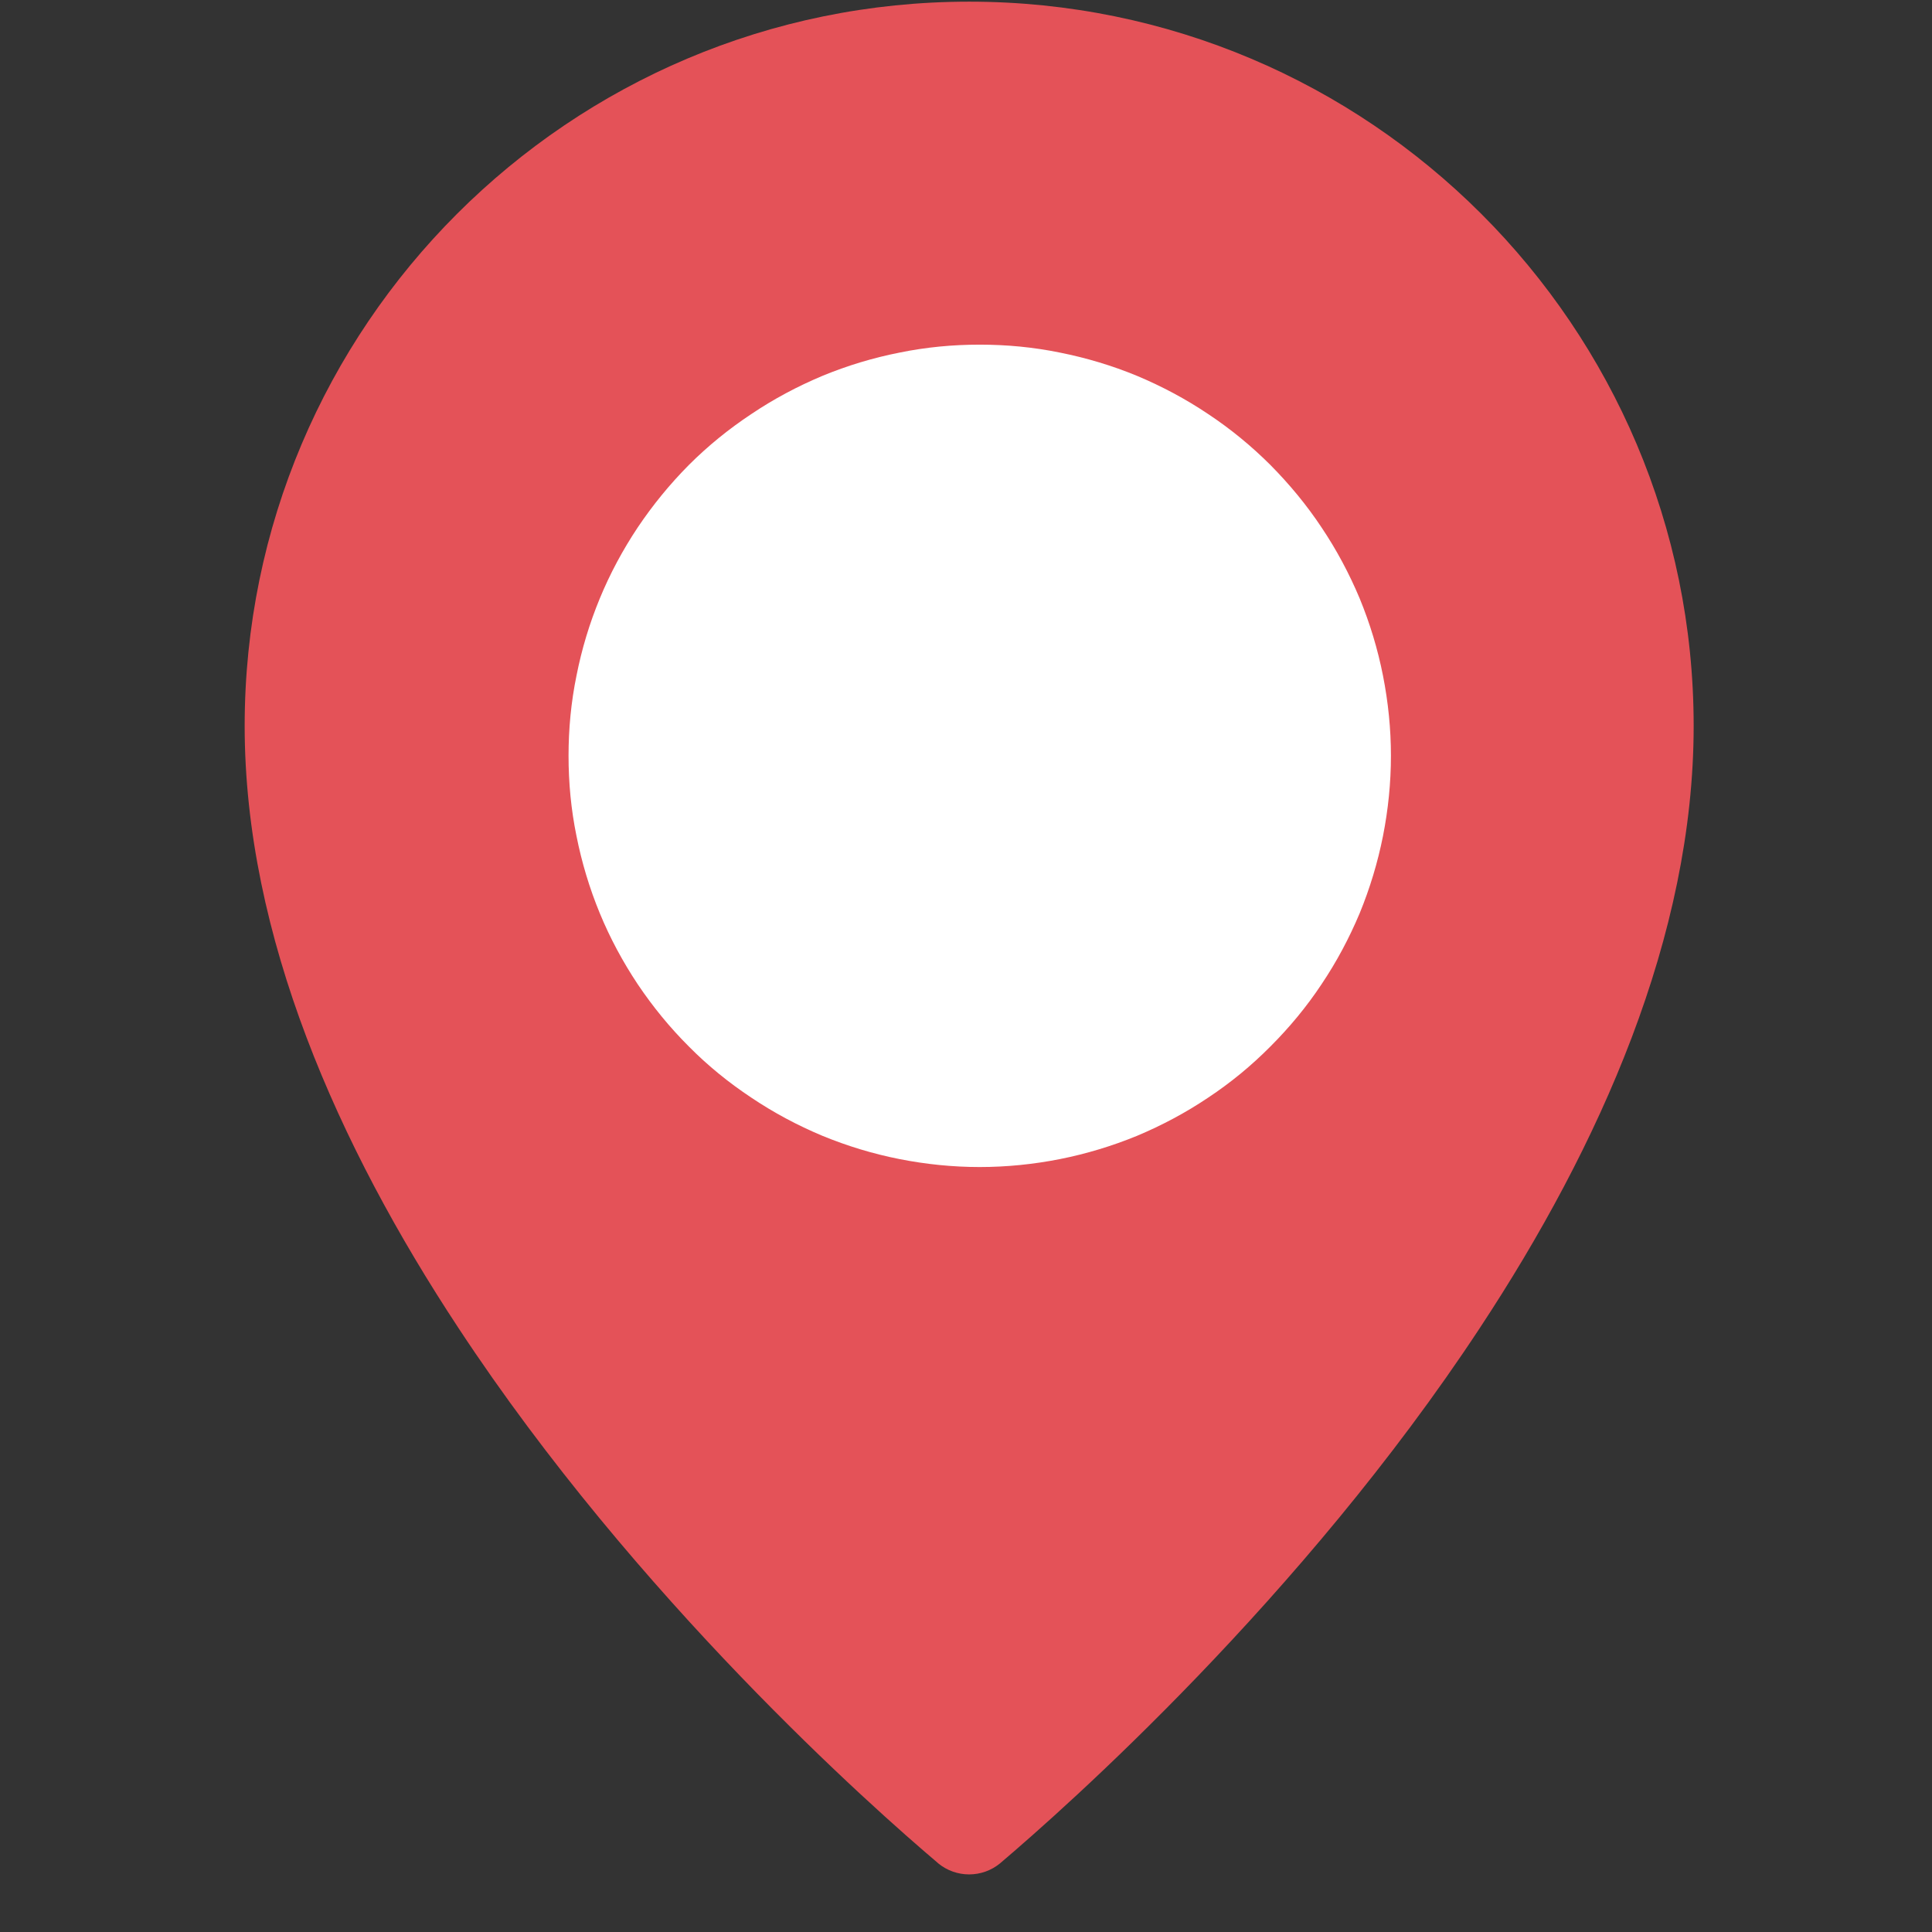 <svg xmlns="http://www.w3.org/2000/svg" xmlns:xlink="http://www.w3.org/1999/xlink" width="36" zoomAndPan="magnify" viewBox="0 0 36 36" height="36" preserveAspectRatio="xMidYMid meet" version="1.0"><rect x="0" y="0" width="36" height="36" fill="#333333" stroke="none"/><defs><clipPath id="id1"><path d="M 4.559 0 L 31.559 0 L 31.559 35 L 4.559 35 Z M 4.559 0 " clip-rule="nonzero"/></clipPath><clipPath id="id2"><path d="M 10.594 6.422 L 25.918 6.422 L 25.918 21.746 L 10.594 21.746 Z M 10.594 6.422 " clip-rule="nonzero"/></clipPath></defs><g clip-path="url(#id1)"><path fill="rgb(89.409%, 32.159%, 34.509%)" d="M 18.059 0.031 C 10.609 0.031 4.559 6.078 4.559 13.527 C 4.559 17.438 6.305 21.352 8.543 24.746 C 11.863 29.789 16.258 33.684 17.477 34.715 C 17.477 34.715 17.477 34.719 17.48 34.719 C 17.816 34.996 18.301 34.996 18.637 34.719 C 18.637 34.719 18.641 34.715 18.641 34.715 C 19.855 33.684 24.254 29.789 27.574 24.746 C 29.812 21.352 31.559 17.438 31.559 13.527 C 31.559 6.078 25.508 0.031 18.059 0.031 Z M 18.059 6.875 C 22.008 6.875 25.211 10.082 25.211 14.027 C 25.211 17.977 22.008 21.184 18.059 21.184 C 14.109 21.184 10.906 17.977 10.906 14.027 C 10.906 10.082 14.109 6.875 18.059 6.875 Z M 18.059 6.875 " fill-opacity="1" fill-rule="nonzero"/></g><g clip-path="url(#id2)"><path fill="rgb(100%, 100%, 100%)" d="M 25.918 14.082 C 25.918 14.586 25.867 15.086 25.77 15.578 C 25.672 16.07 25.527 16.551 25.336 17.016 C 25.141 17.48 24.906 17.922 24.625 18.34 C 24.348 18.758 24.027 19.145 23.672 19.5 C 23.316 19.859 22.93 20.176 22.512 20.453 C 22.094 20.734 21.652 20.969 21.188 21.164 C 20.723 21.355 20.242 21.5 19.75 21.598 C 19.258 21.695 18.758 21.746 18.254 21.746 C 17.754 21.746 17.254 21.695 16.762 21.598 C 16.266 21.5 15.789 21.355 15.324 21.164 C 14.859 20.969 14.418 20.734 14 20.453 C 13.582 20.176 13.191 19.859 12.836 19.5 C 12.48 19.145 12.164 18.758 11.883 18.34 C 11.605 17.922 11.367 17.48 11.176 17.016 C 10.984 16.551 10.84 16.07 10.742 15.578 C 10.641 15.086 10.594 14.586 10.594 14.082 C 10.594 13.582 10.641 13.082 10.742 12.59 C 10.84 12.094 10.984 11.617 11.176 11.152 C 11.367 10.688 11.605 10.246 11.883 9.828 C 12.164 9.41 12.48 9.023 12.836 8.664 C 13.191 8.309 13.582 7.992 14 7.715 C 14.418 7.434 14.859 7.199 15.324 7.004 C 15.789 6.812 16.266 6.668 16.762 6.57 C 17.254 6.469 17.754 6.422 18.254 6.422 C 18.758 6.422 19.258 6.469 19.75 6.57 C 20.242 6.668 20.723 6.812 21.188 7.004 C 21.652 7.199 22.094 7.434 22.512 7.715 C 22.93 7.992 23.316 8.309 23.672 8.664 C 24.027 9.023 24.348 9.41 24.625 9.828 C 24.906 10.246 25.141 10.688 25.336 11.152 C 25.527 11.617 25.672 12.094 25.77 12.59 C 25.867 13.082 25.918 13.582 25.918 14.082 Z M 25.918 14.082 " fill-opacity="1" fill-rule="nonzero"/></g></svg>